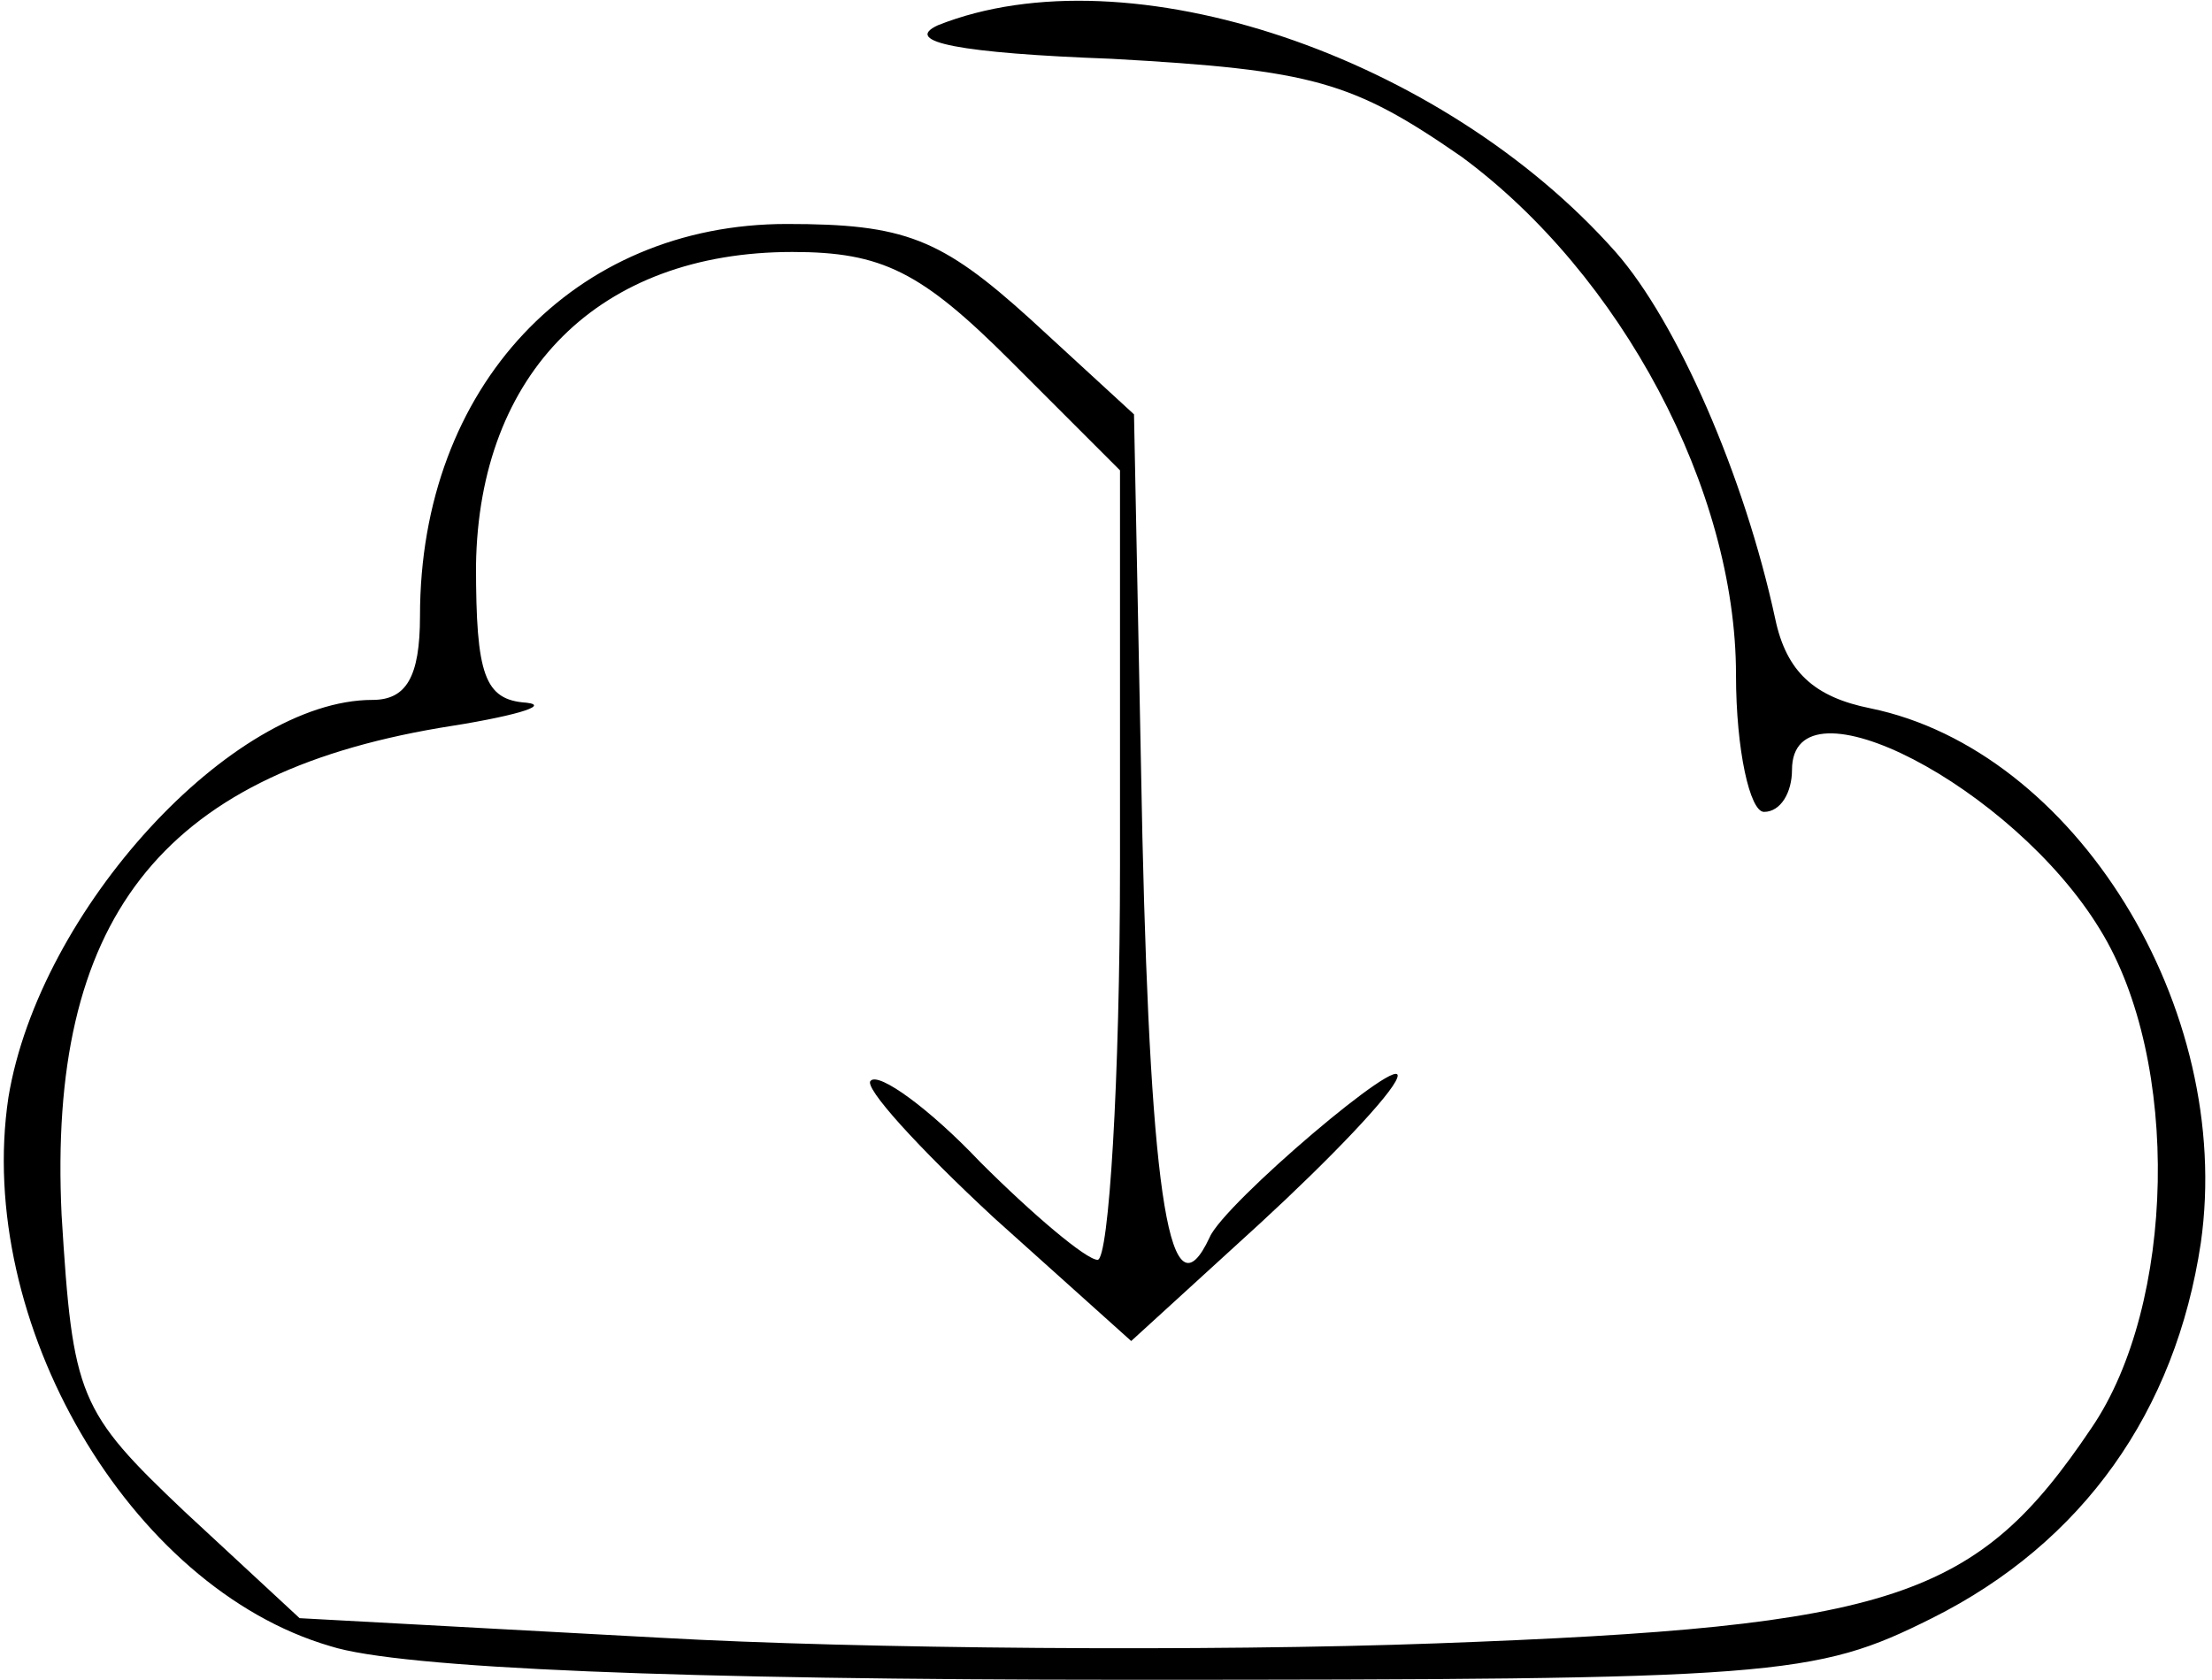 <?xml version="1.0" standalone="no"?>
<!DOCTYPE svg PUBLIC "-//W3C//DTD SVG 20010904//EN"
 "http://www.w3.org/TR/2001/REC-SVG-20010904/DTD/svg10.dtd">
<svg version="1.0" xmlns="http://www.w3.org/2000/svg"
 width="79pt" height="60pt" viewBox="0 0 79 60"
 preserveAspectRatio="xMidYMid meet">

<g transform="translate(0,60) scale(0.1,-0.1)"
fill="#000000" stroke="none">
<path d="M335 591 c-13 -6 8 -10 62 -12 72 -4 86 -8 125 -35 57 -42 98 -119
98 -185 0 -27 5 -49 10 -49 6 0 10 7 10 15 0 35 79 -6 110 -57 29 -47 27 -134
-3 -178 -41 -61 -70 -71 -234 -77 -81 -3 -206 -2 -277 2 l-129 7 -41 38 c-38
36 -40 41 -44 106 -5 105 35 157 135 174 26 4 40 8 31 9 -15 1 -18 10 -18 49
1 69 44 112 113 112 32 0 46 -7 78 -39 l39 -39 0 -141 c0 -77 -4 -141 -8 -141
-4 0 -23 16 -42 35 -18 19 -36 32 -39 29 -3 -2 17 -24 44 -49 l49 -44 46 42
c25 23 47 46 49 52 4 11 -62 -45 -67 -57 -14 -30 -21 13 -24 143 l-3 151 -37
34 c-32 29 -45 34 -87 34 -76 0 -131 -58 -131 -140 0 -22 -5 -30 -17 -30 -50
0 -119 -75 -130 -142 -12 -80 43 -175 115 -196 25 -8 126 -12 284 -12 233 0
246 1 288 22 54 27 87 74 96 134 12 84 -45 176 -118 191 -20 4 -30 13 -34 32
-11 51 -35 106 -57 131 -62 70 -174 108 -242 81z"/>
</g>
</svg>
